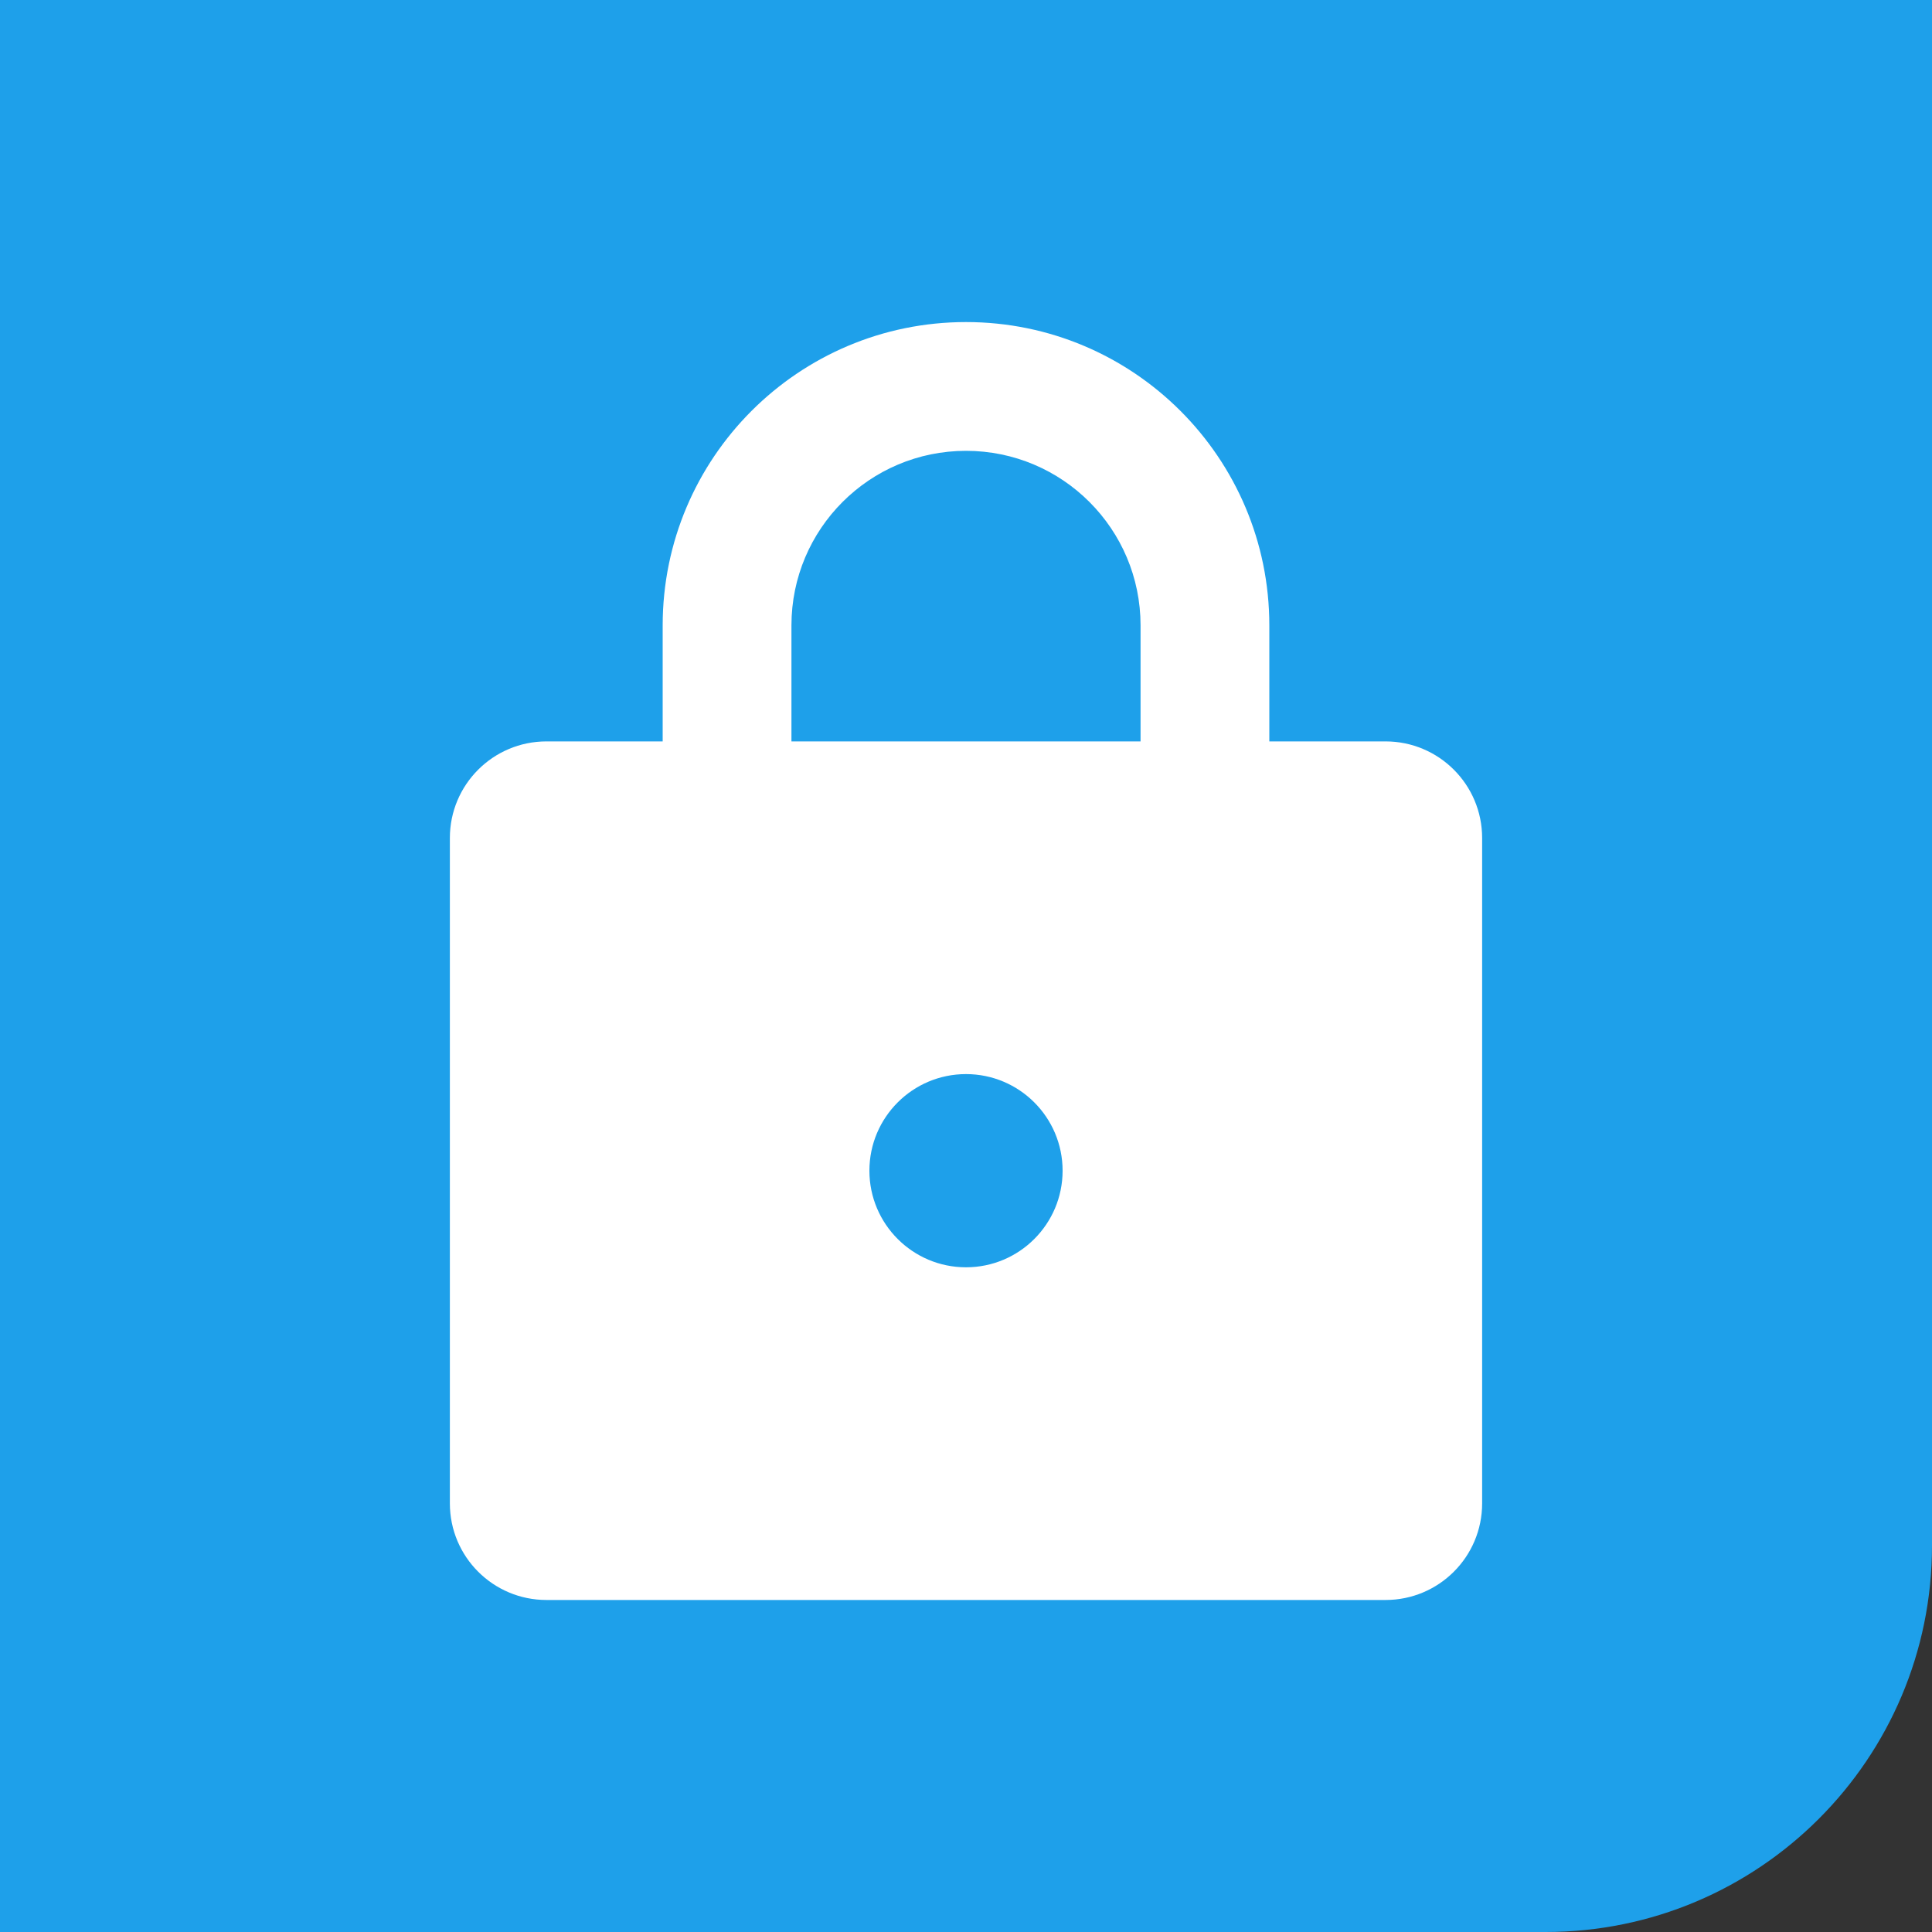 <svg width="20" height="20" viewBox="0 0 20 20" fill="none" xmlns="http://www.w3.org/2000/svg">
<rect x="0" y="0" width="20" height="20" fill="#333333" stroke="none"/>
<path d="M0 0H20V16C20 18.209 18.209 20 16 20H0V0Z" fill="#1EA0EA"/>
<path fill-rule="evenodd" clip-rule="evenodd" d="M10 3.334C8.266 3.334 6.86 4.74 6.86 6.474V7.675H5.657C5.105 7.675 4.657 8.122 4.657 8.675V15.563C4.657 16.116 5.105 16.563 5.657 16.563H14.343C14.895 16.563 15.343 16.116 15.343 15.563V8.675C15.343 8.122 14.895 7.675 14.343 7.675H13.14V6.474C13.14 4.74 11.734 3.334 10 3.334ZM11.807 7.675V6.474C11.807 5.476 10.998 4.667 10 4.667C9.002 4.667 8.193 5.476 8.193 6.474V7.675H11.807ZM11 12.119C11 12.671 10.552 13.119 10 13.119C9.448 13.119 9 12.671 9 12.119C9 11.567 9.448 11.119 10 11.119C10.552 11.119 11 11.567 11 12.119Z" fill="white"/>
</svg>
